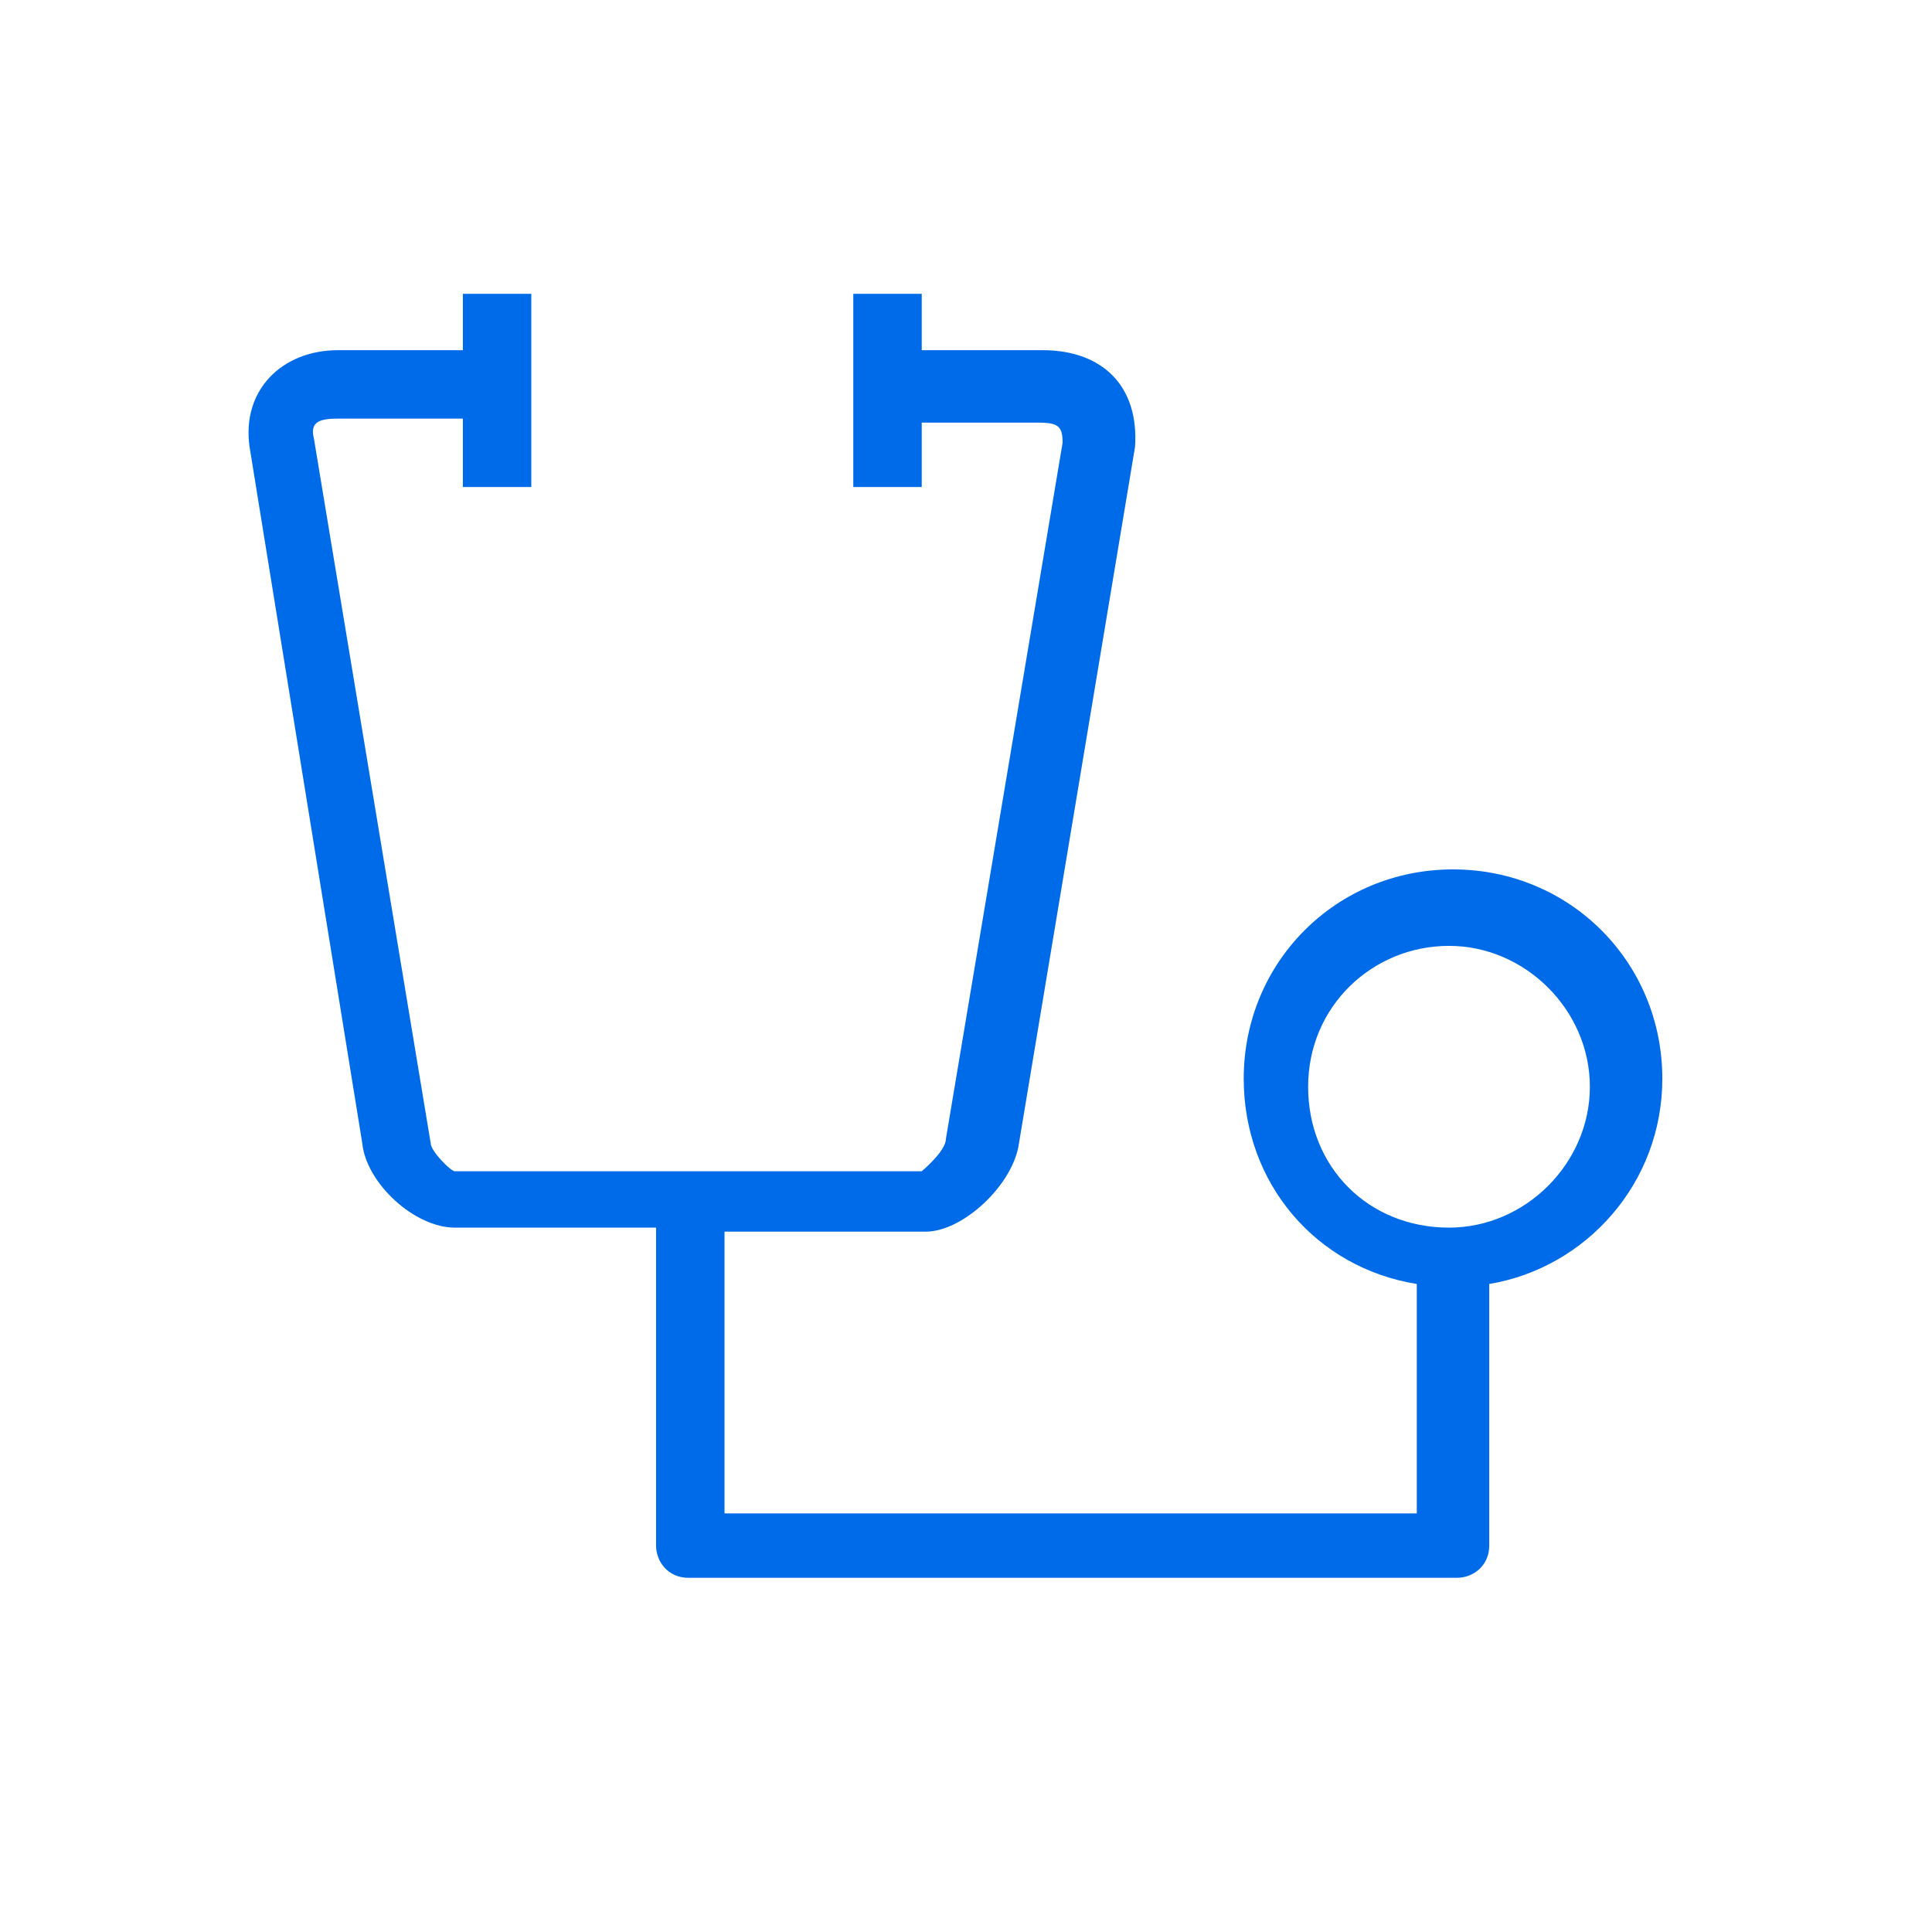 <svg version="1.1" id="Layer_1" xmlns="http://www.w3.org/2000/svg" x="0" y="0" viewBox="0 0 48 48" xml:space="preserve"><path id="a_1_" d="M22.9 10.4v1.7h-1.7V7.3h1.7v1.4h3c1.5 0 2.4.9 2.3 2.4l-2.9 17.4c-.2 1-1.4 2.1-2.3 2.1h-5v7h17.2v-5.7c-2.5-.4-4.3-2.5-4.3-5.1 0-2.9 2.3-5.2 5.2-5.2s5.2 2.3 5.2 5.2c0 2.6-1.9 4.7-4.3 5.1v6.5c0 .5-.4.8-.8.8H17.1c-.5 0-.8-.4-.8-.8v-7.9h-5c-1 0-2.2-1.1-2.3-2.1L6.2 11.1C6 9.7 7 8.7 8.4 8.7h3.1V7.3h1.7v4.8h-1.7v-1.7H8.4c-.5 0-.7.1-.6.5l2.9 17.5c0 .2.5.7.6.7h11.6s.6-.5.6-.8L26.4 11c0-.4-.1-.5-.6-.5h-2.9zM36 30.5c1.9 0 3.5-1.6 3.5-3.5s-1.6-3.5-3.5-3.5-3.5 1.5-3.5 3.5 1.5 3.5 3.5 3.5z" fill="#006be9"/></svg>